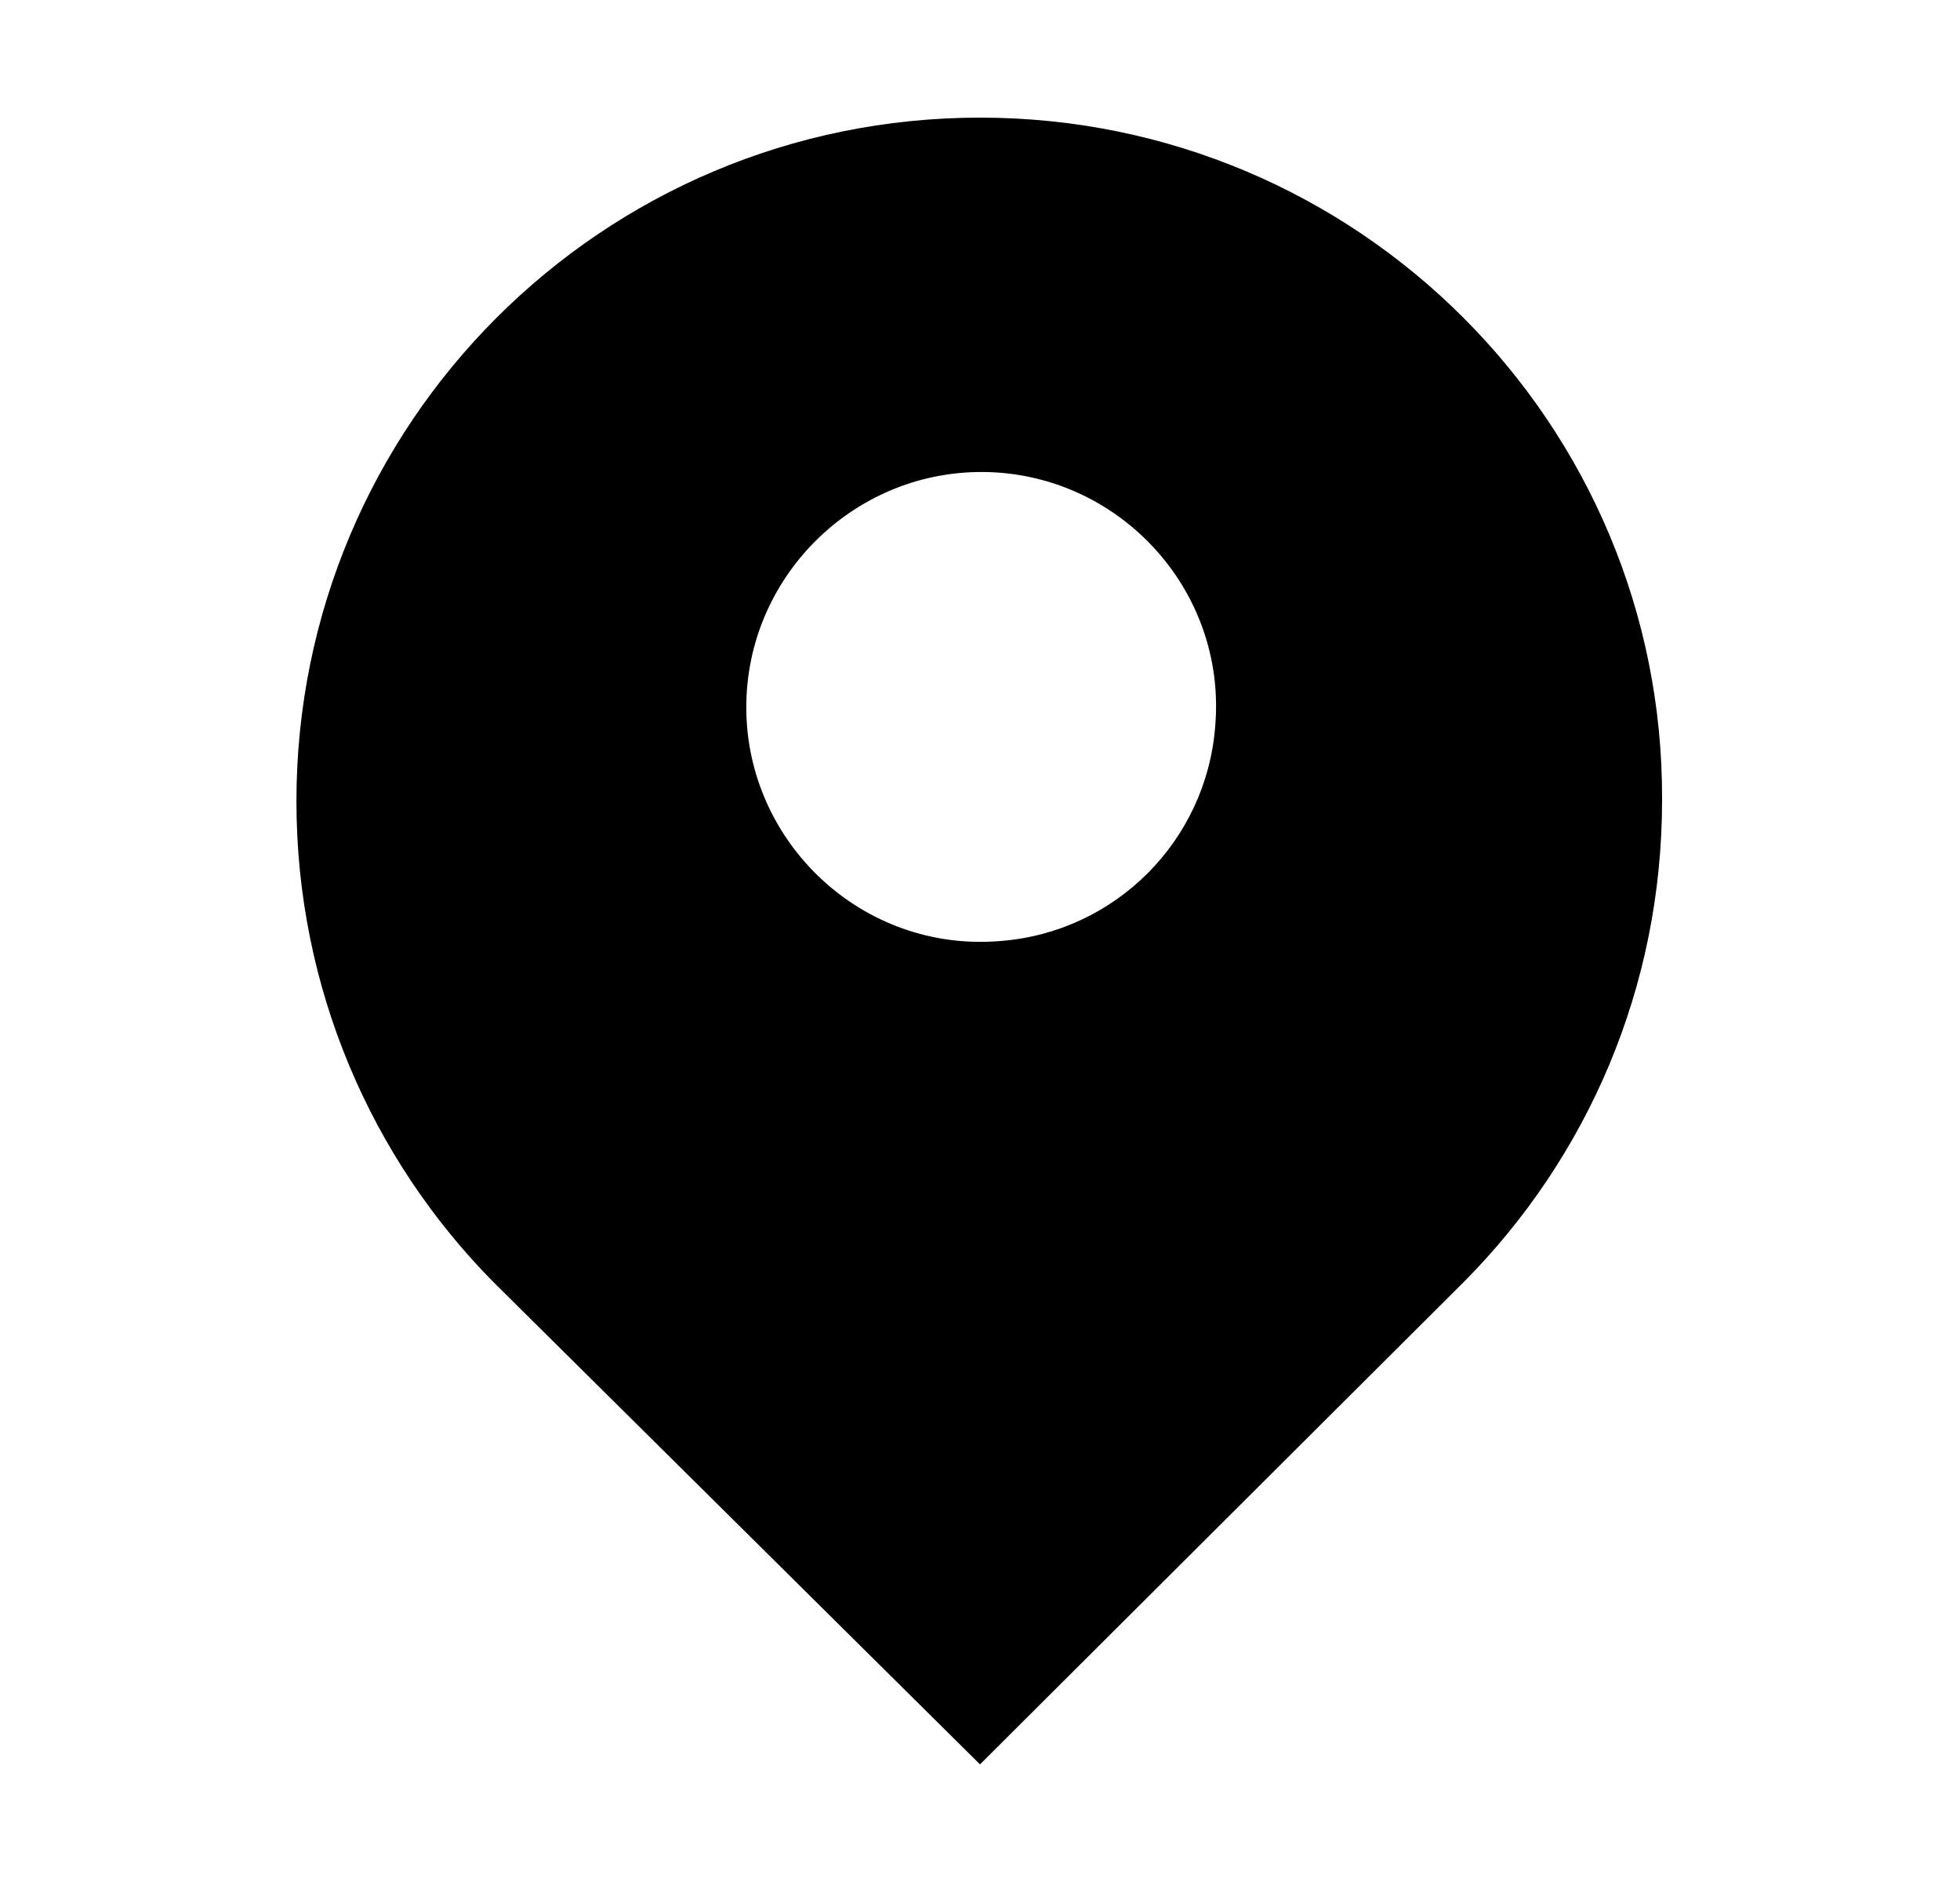 <svg xmlns="http://www.w3.org/2000/svg" width="25" height="24" viewBox="0 0 25 24" fill="none">
  <path d="M12.5 1.5C7.681 1.5 3.781 5.4 3.781 10.219C3.781 12.6 4.737 14.775 6.294 16.35L12.5 22.5L18.688 16.331C20.244 14.756 21.2 12.6 21.2 10.2C21.219 5.4 17.319 1.5 12.5 1.5ZM15.5 9.262C15.387 10.725 14.225 11.887 12.762 12C11 12.15 9.519 10.744 9.519 9.019C9.519 7.369 10.869 6.019 12.519 6.019C14.244 6.019 15.65 7.5 15.5 9.262Z" fill="black"/>
</svg>